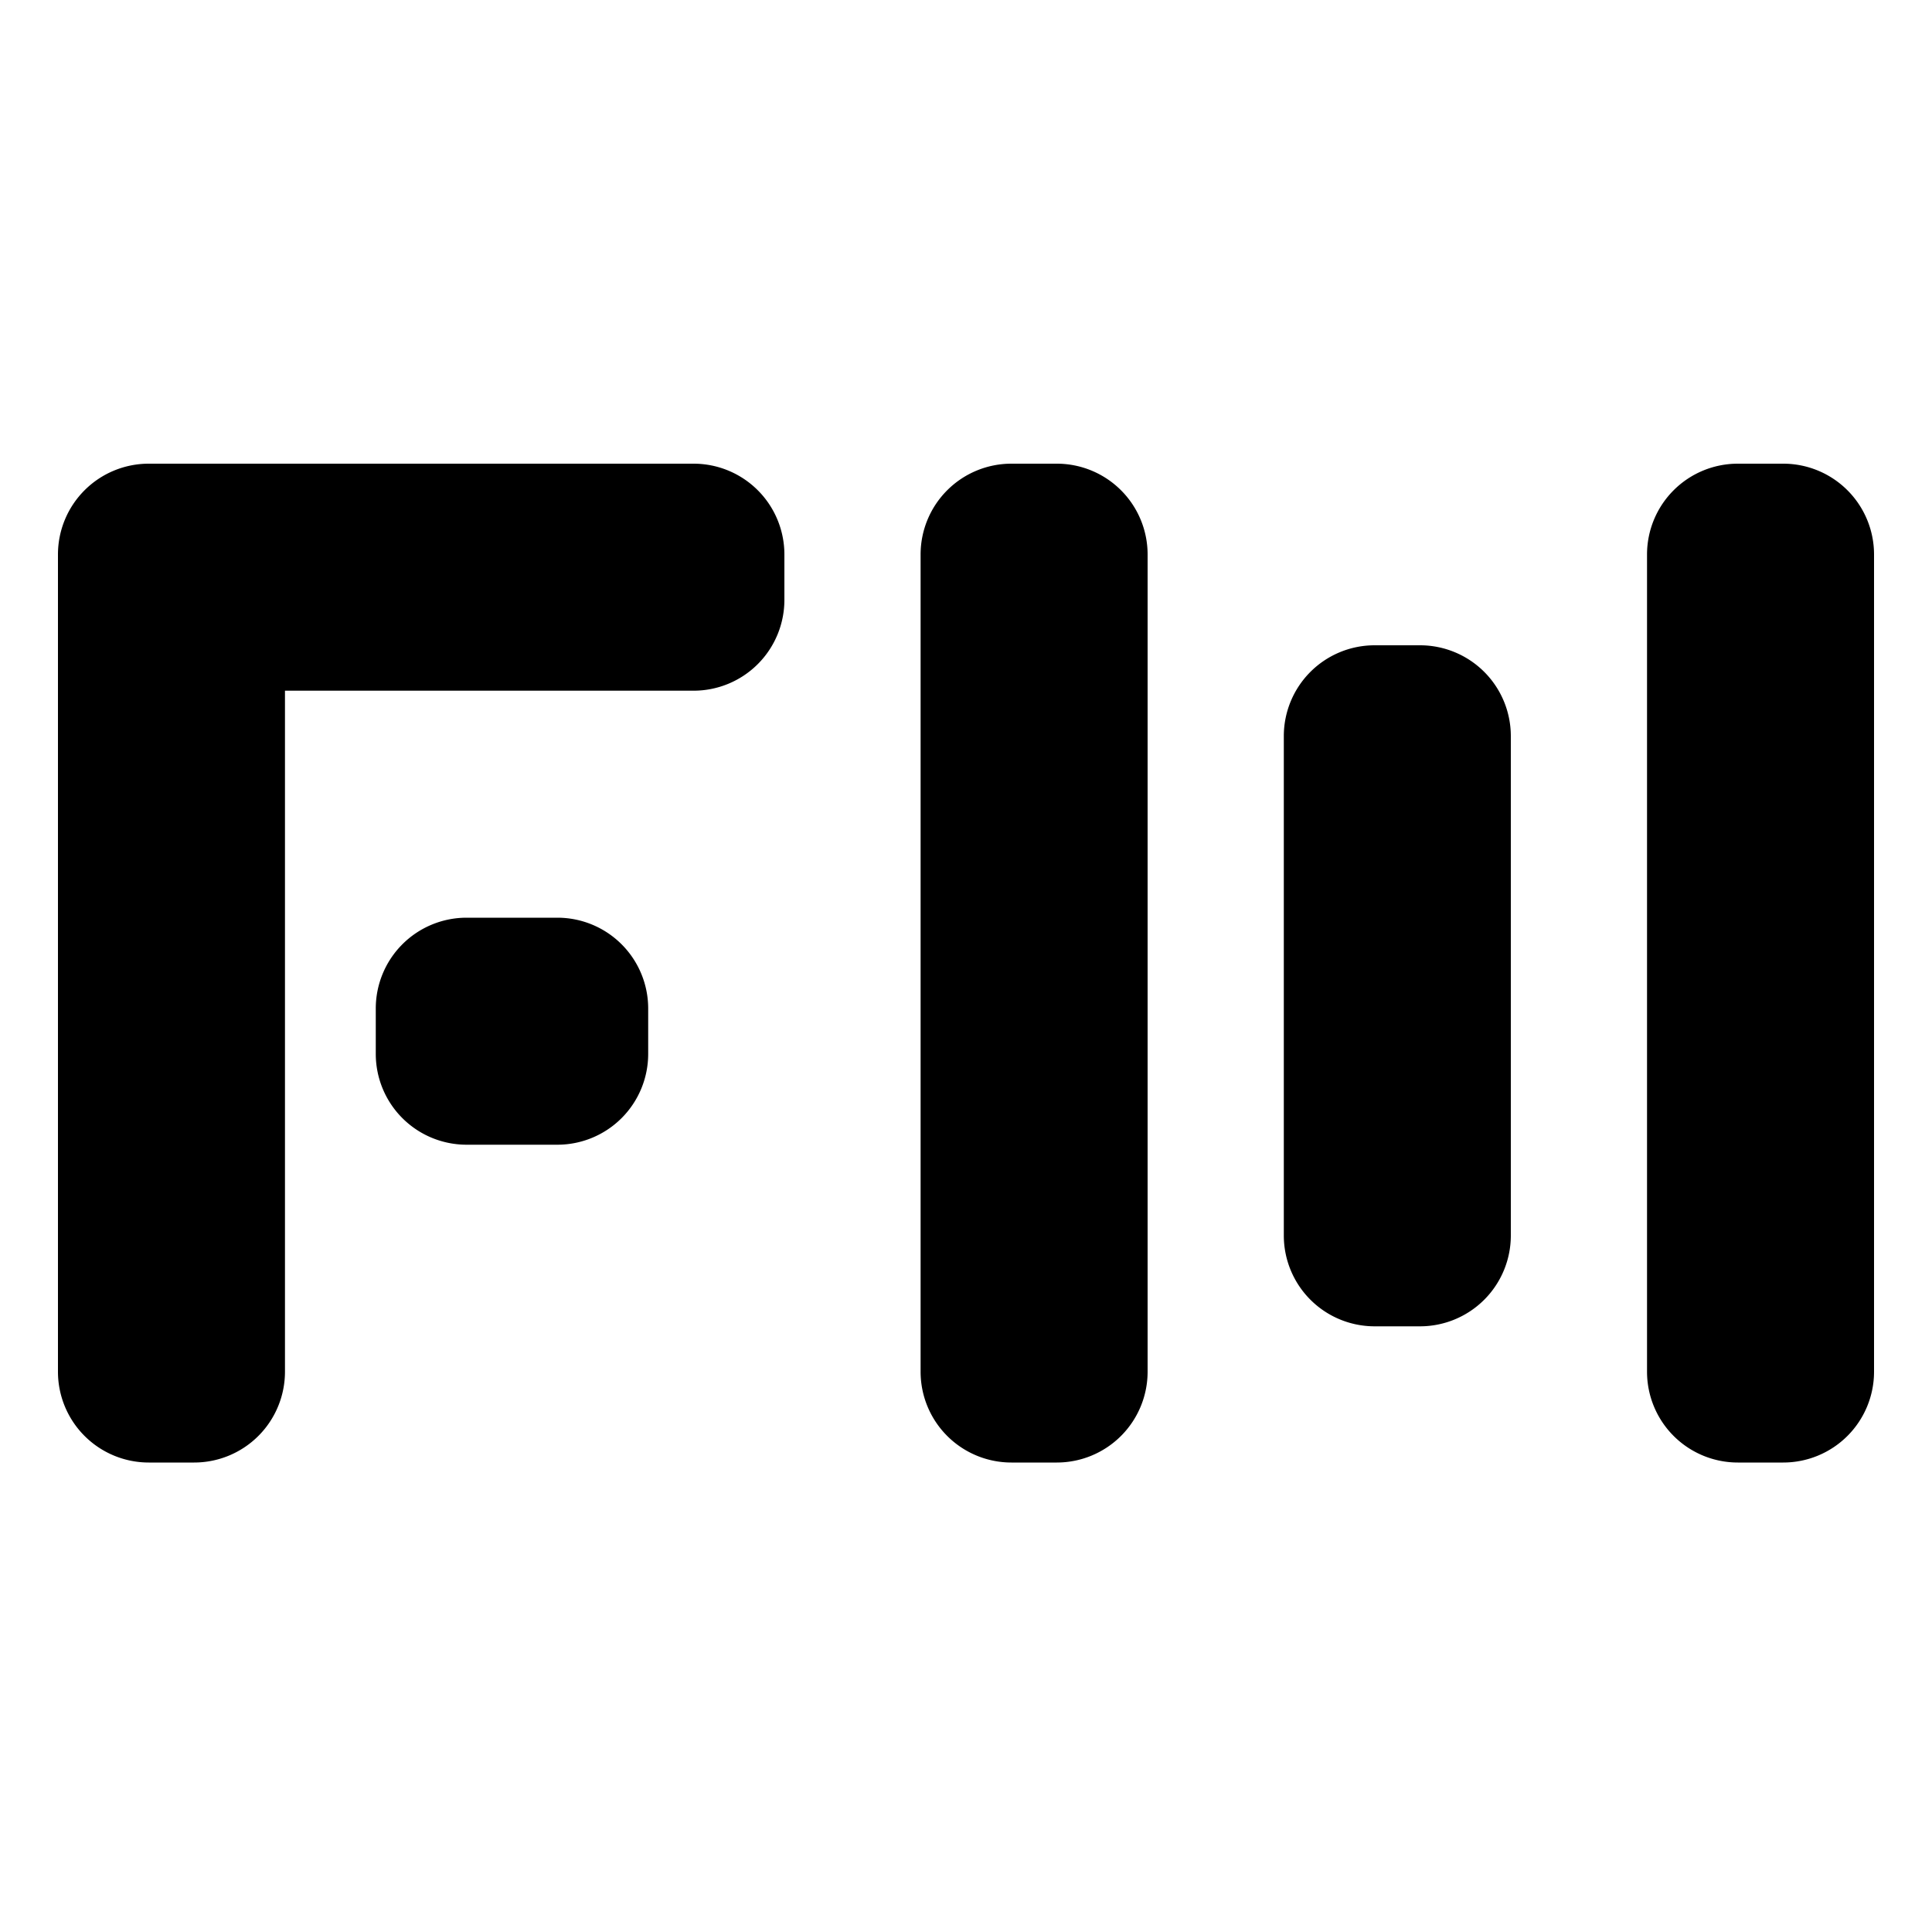 <svg xmlns="http://www.w3.org/2000/svg" xmlns:xlink="http://www.w3.org/1999/xlink" width="100" height="100" viewBox="0 0 100 100">
  <defs>
    <clipPath id="clip-icon">
      <rect width="100" height="100"/>
    </clipPath>
  </defs>
  <g id="icon" clip-path="url(#clip-icon)">
    <g id="Group_3478" data-name="Group 3478" transform="translate(5483 266)">
      <path id="Path_2958" data-name="Path 2958" d="M4.7,9A4.7,4.7,0,0,0,0,13.7V56a4.7,4.7,0,0,0,4.7,4.7H7.05a4.7,4.7,0,0,0,4.7-4.7V20.75H32.9a4.7,4.7,0,0,0,4.7-4.7V13.7A4.7,4.7,0,0,0,32.9,9H4.7Zm47,0H49.35a4.7,4.7,0,0,0-4.7,4.7V56a4.7,4.7,0,0,0,4.7,4.7H51.7A4.7,4.7,0,0,0,56.4,56V13.7A4.7,4.7,0,0,0,51.7,9ZM89.3,9H86.95a4.7,4.7,0,0,0-4.7,4.7V56a4.7,4.7,0,0,0,4.7,4.7H89.3A4.7,4.7,0,0,0,94,56V13.7A4.7,4.7,0,0,0,89.3,9ZM68.15,18.4H70.5a4.7,4.7,0,0,1,4.7,4.7V48.95a4.7,4.7,0,0,1-4.7,4.7H68.15a4.7,4.7,0,0,1-4.7-4.7V23.1A4.7,4.7,0,0,1,68.15,18.4ZM25.85,32.5h-4.7a4.7,4.7,0,0,0-4.7,4.7v2.35a4.7,4.7,0,0,0,4.7,4.7h4.7a4.7,4.7,0,0,0,4.7-4.7V37.2A4.7,4.7,0,0,0,25.85,32.5Z" transform="translate(-5480 -251)" fill-rule="evenodd"/>
    </g>
  </g>
</svg>

